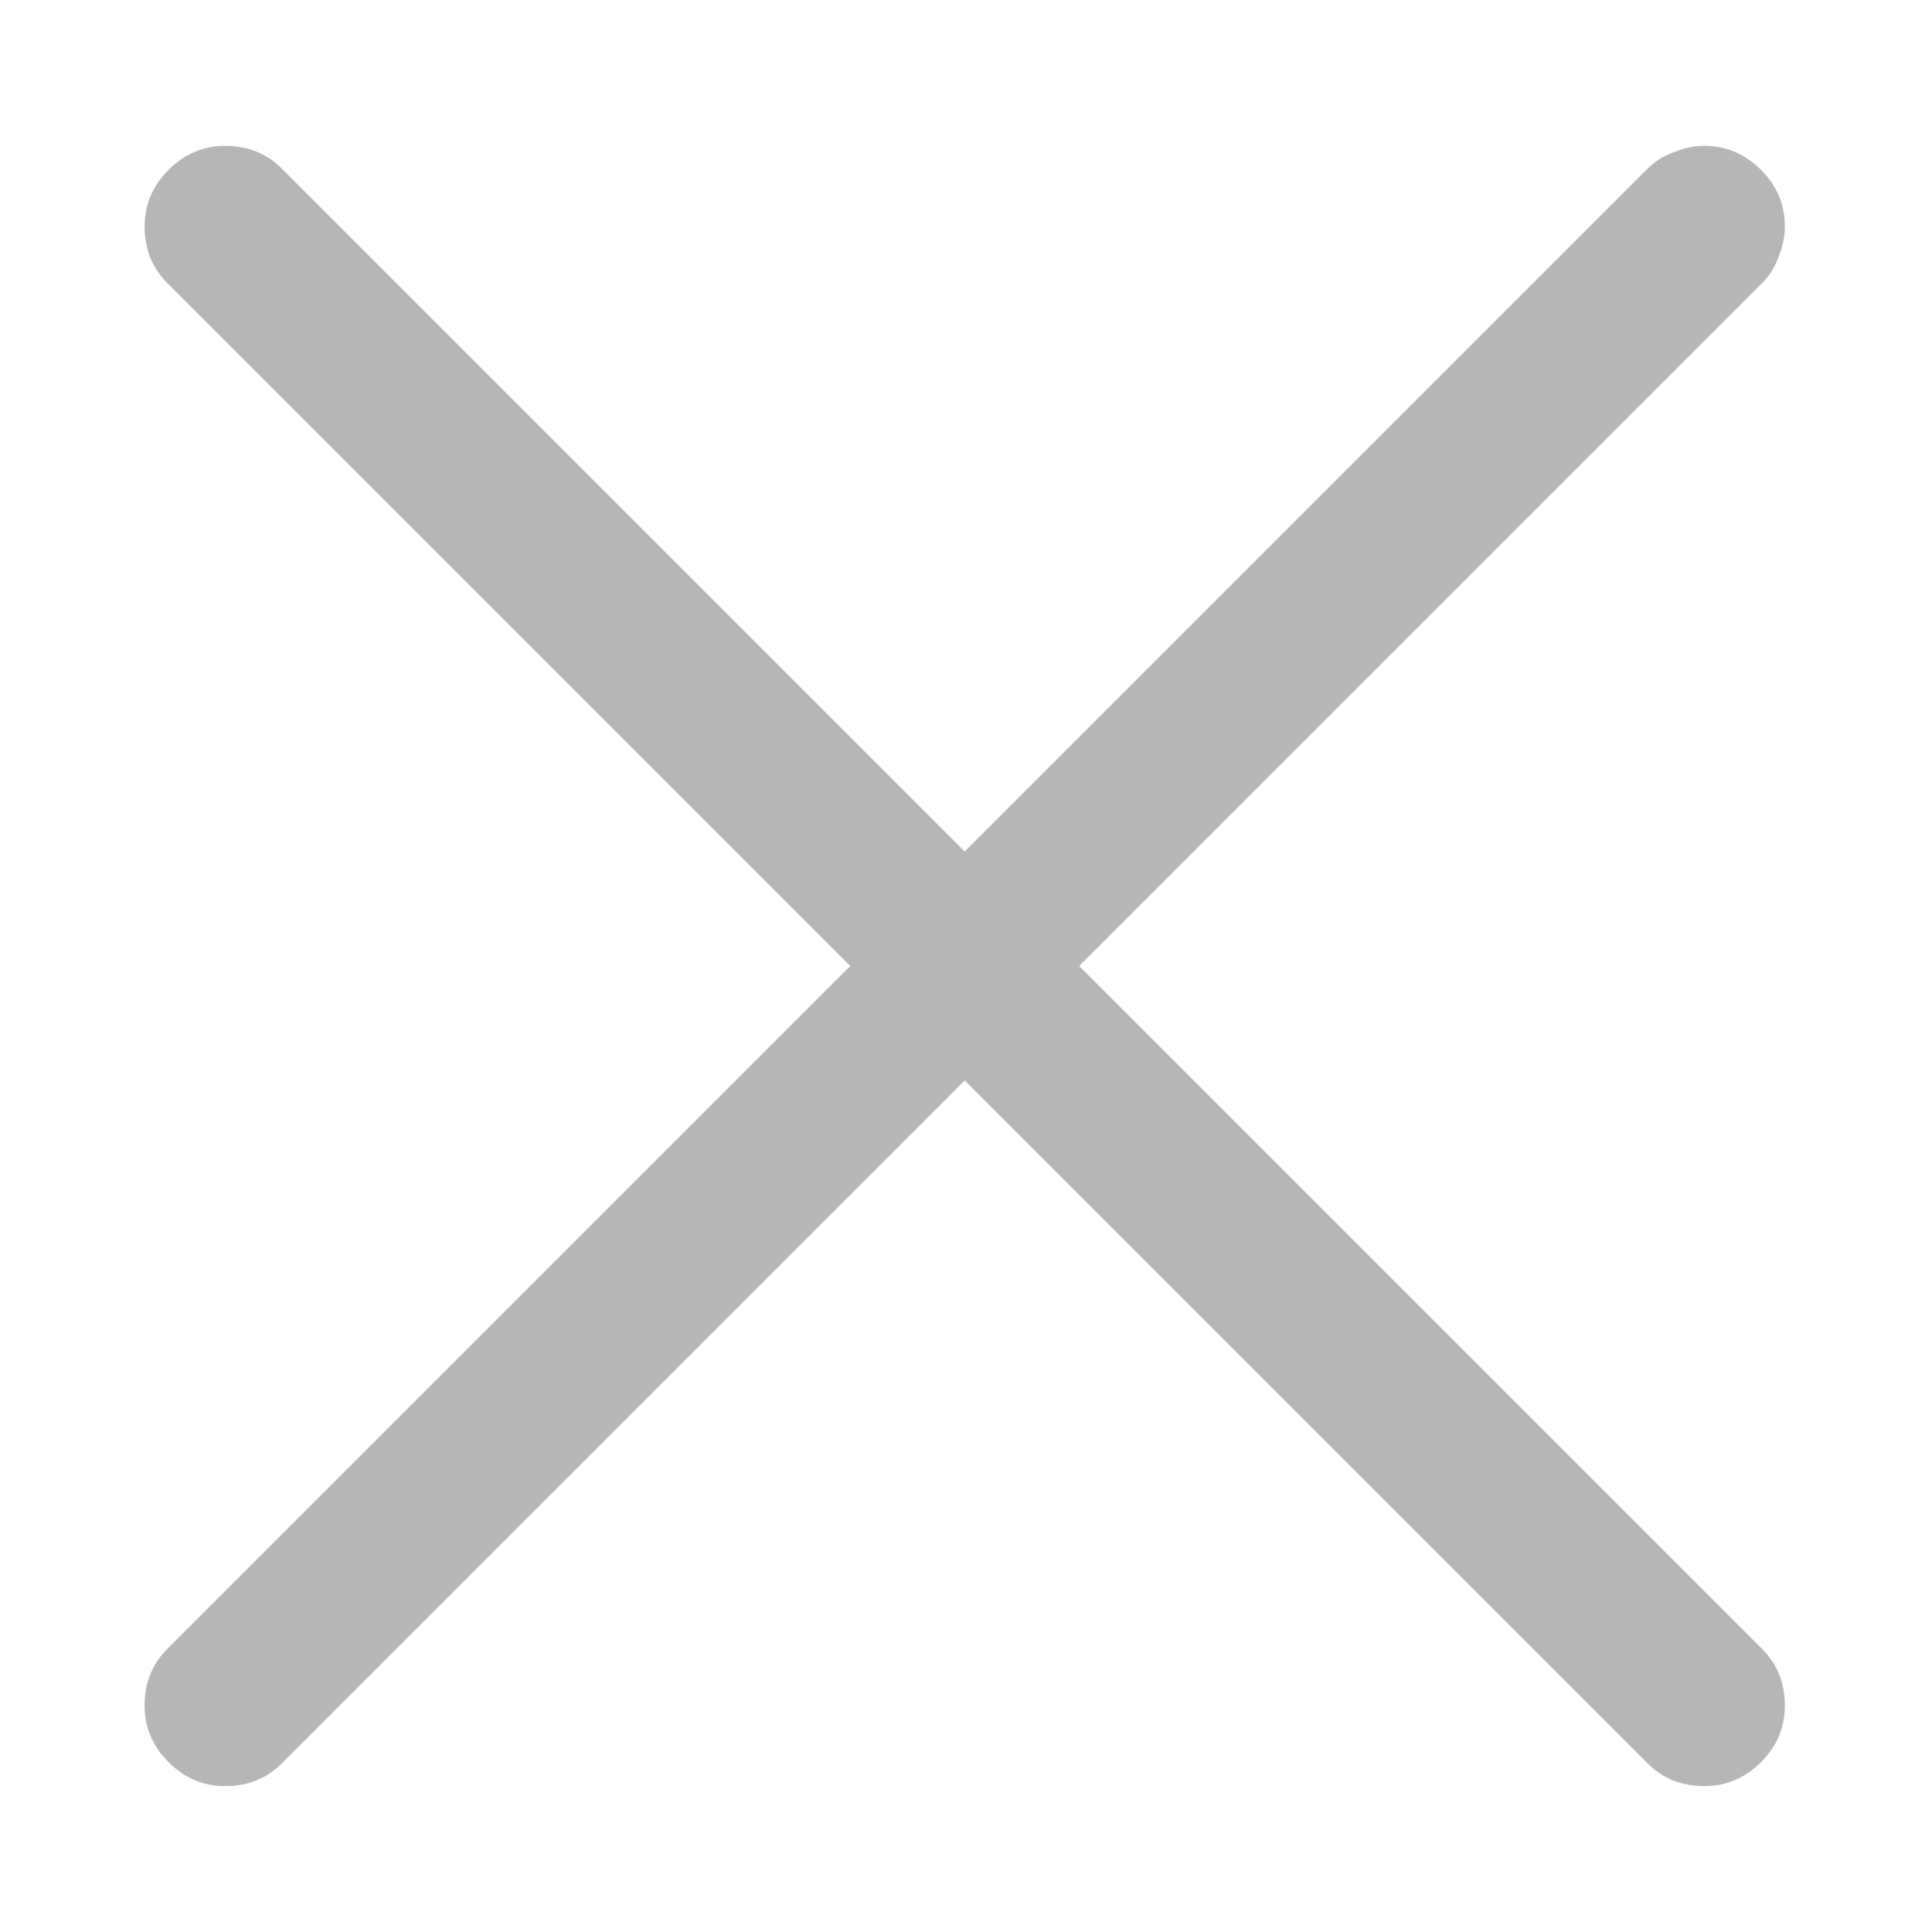 <svg width="12" height="12" viewBox="0 0 12 12" fill="none" xmlns="http://www.w3.org/2000/svg">
<path d="M10.586 0.906C10.721 0.906 10.838 0.956 10.938 1.055C11.037 1.154 11.086 1.271 11.086 1.406C11.086 1.469 11.073 1.531 11.047 1.594C11.026 1.656 10.992 1.711 10.945 1.758L6.703 6L10.945 10.242C11.039 10.336 11.086 10.453 11.086 10.594C11.086 10.729 11.037 10.846 10.938 10.945C10.838 11.044 10.721 11.094 10.586 11.094C10.523 11.094 10.461 11.083 10.398 11.062C10.336 11.037 10.281 11 10.234 10.953L5.992 6.711L1.75 10.953C1.656 11.047 1.539 11.094 1.398 11.094C1.263 11.094 1.146 11.044 1.047 10.945C0.948 10.846 0.898 10.729 0.898 10.594C0.898 10.453 0.945 10.336 1.039 10.242L5.281 6L1.039 1.758C0.992 1.711 0.956 1.656 0.93 1.594C0.909 1.531 0.898 1.469 0.898 1.406C0.898 1.271 0.948 1.154 1.047 1.055C1.146 0.956 1.263 0.906 1.398 0.906C1.539 0.906 1.656 0.953 1.75 1.047L5.992 5.289L10.234 1.047C10.281 1 10.336 0.966 10.398 0.945C10.461 0.919 10.523 0.906 10.586 0.906Z" fill="#B6B6B6"/>
</svg>
